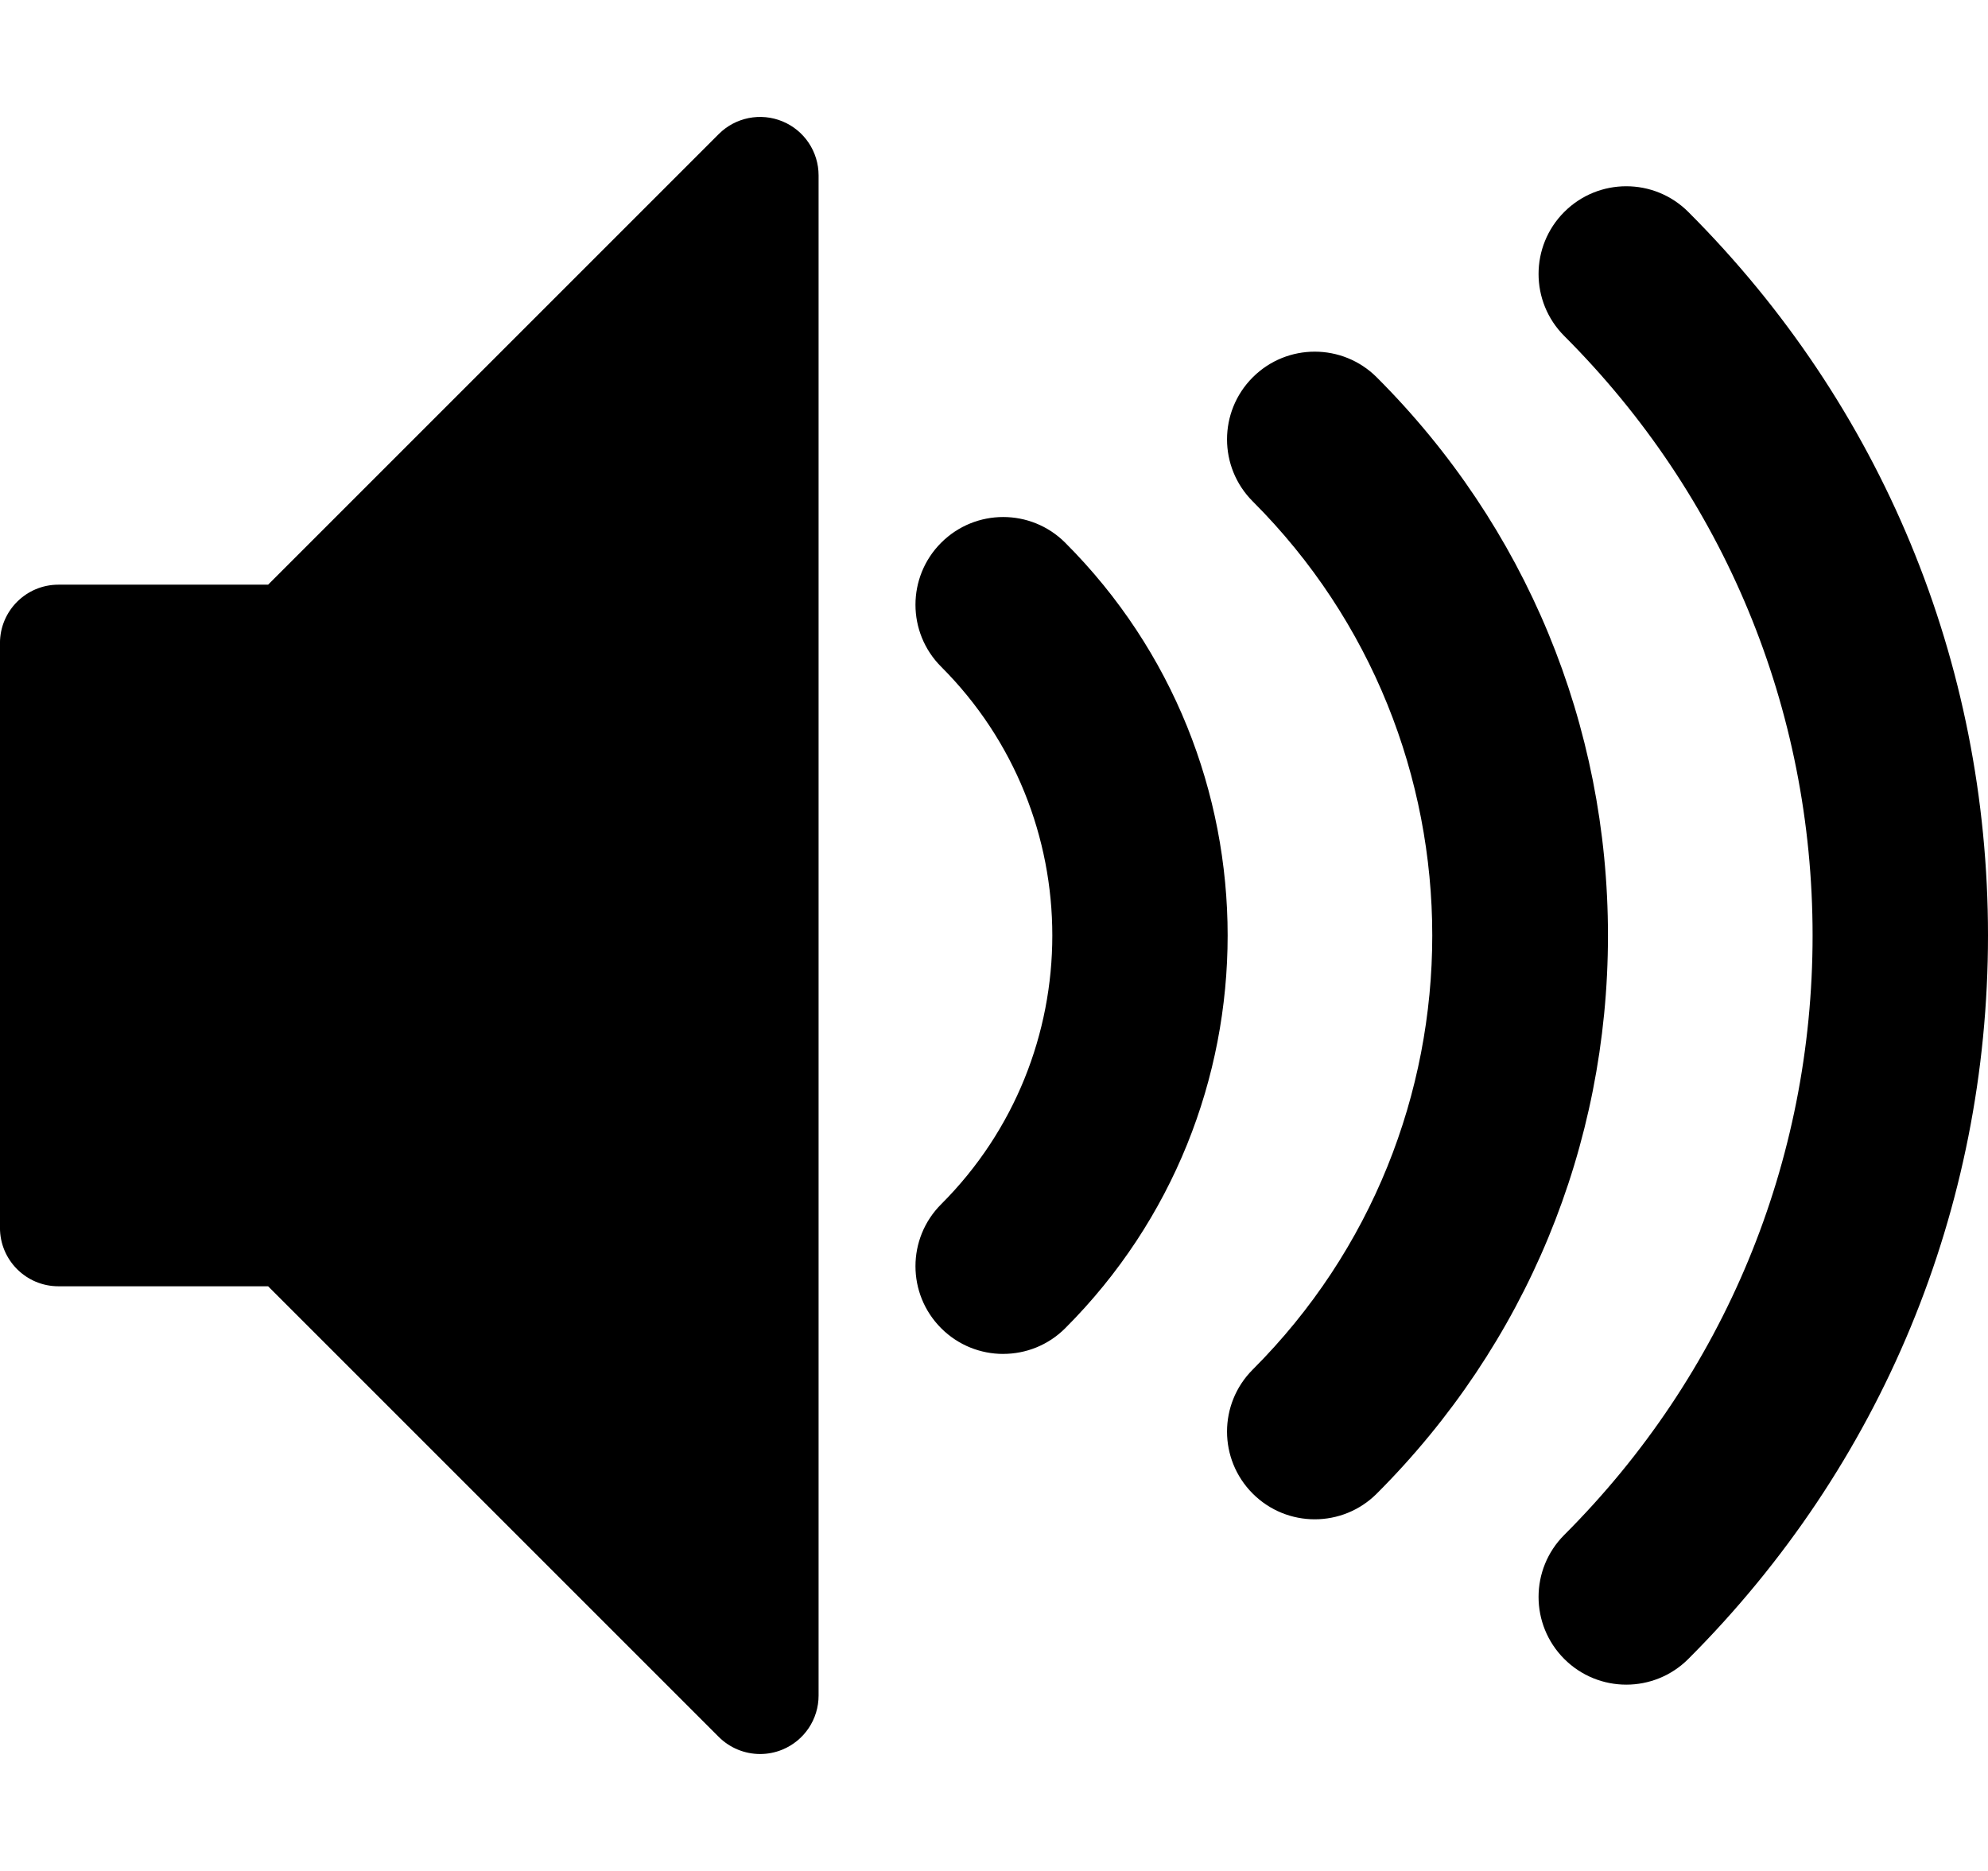 <?xml version="1.0" encoding="utf-8"?>
<!-- Generated by IcoMoon.io -->
<!DOCTYPE svg PUBLIC "-//W3C//DTD SVG 1.1//EN" "http://www.w3.org/Graphics/SVG/1.1/DTD/svg11.dtd">
<svg version="1.1" xmlns="http://www.w3.org/2000/svg" xmlns:xlink="http://www.w3.org/1999/xlink" width="68" height="64"
     viewBox="0 0 68 64">
    <path d="M55.627 57.627c-0.768 0-1.535-0.293-2.121-0.879-1.172-1.172-1.172-3.071 0-4.243 5.477-5.478 8.494-12.76 8.494-20.506s-3.017-15.029-8.494-20.506c-1.172-1.172-1.172-3.071 0-4.243s3.071-1.171 4.243 0c6.611 6.611 10.251 15.4 10.251 24.749s-3.641 18.138-10.251 24.749c-0.586 0.586-1.353 0.879-2.121 0.879zM44.971 51.971c-0.768 0-1.535-0.293-2.121-0.879-1.172-1.172-1.172-3.071 0-4.243 8.188-8.188 8.188-21.511 0-29.698-1.172-1.172-1.172-3.071 0-4.243s3.071-1.171 4.243 0c5.1 5.099 7.908 11.88 7.908 19.092s-2.809 13.992-7.908 19.092c-0.586 0.586-1.353 0.879-2.121 0.879v0zM34.314 46.314c-0.768 0-1.535-0.293-2.121-0.879-1.172-1.172-1.172-3.071 0-4.242 5.069-5.069 5.069-13.316 0-18.385-1.172-1.172-1.172-3.071 0-4.243s3.071-1.172 4.243 0c7.408 7.408 7.408 19.462 0 26.87-0.586 0.586-1.353 0.878-2.121 0.878z"
          fill="#000000"></path>
    <path d="M26 60c-0.52 0-1.032-0.203-1.415-0.586l-15.414-15.414h-7.172c-1.105 0-2-0.895-2-2v-20c0-1.105 0.895-2 2-2h7.172l15.414-15.414c0.572-0.572 1.432-0.743 2.18-0.434s1.235 1.039 1.235 1.848v52c0 0.809-0.487 1.538-1.235 1.848-0.247 0.102-0.507 0.152-0.765 0.152z"
          fill="#000000"></path>
</svg>
